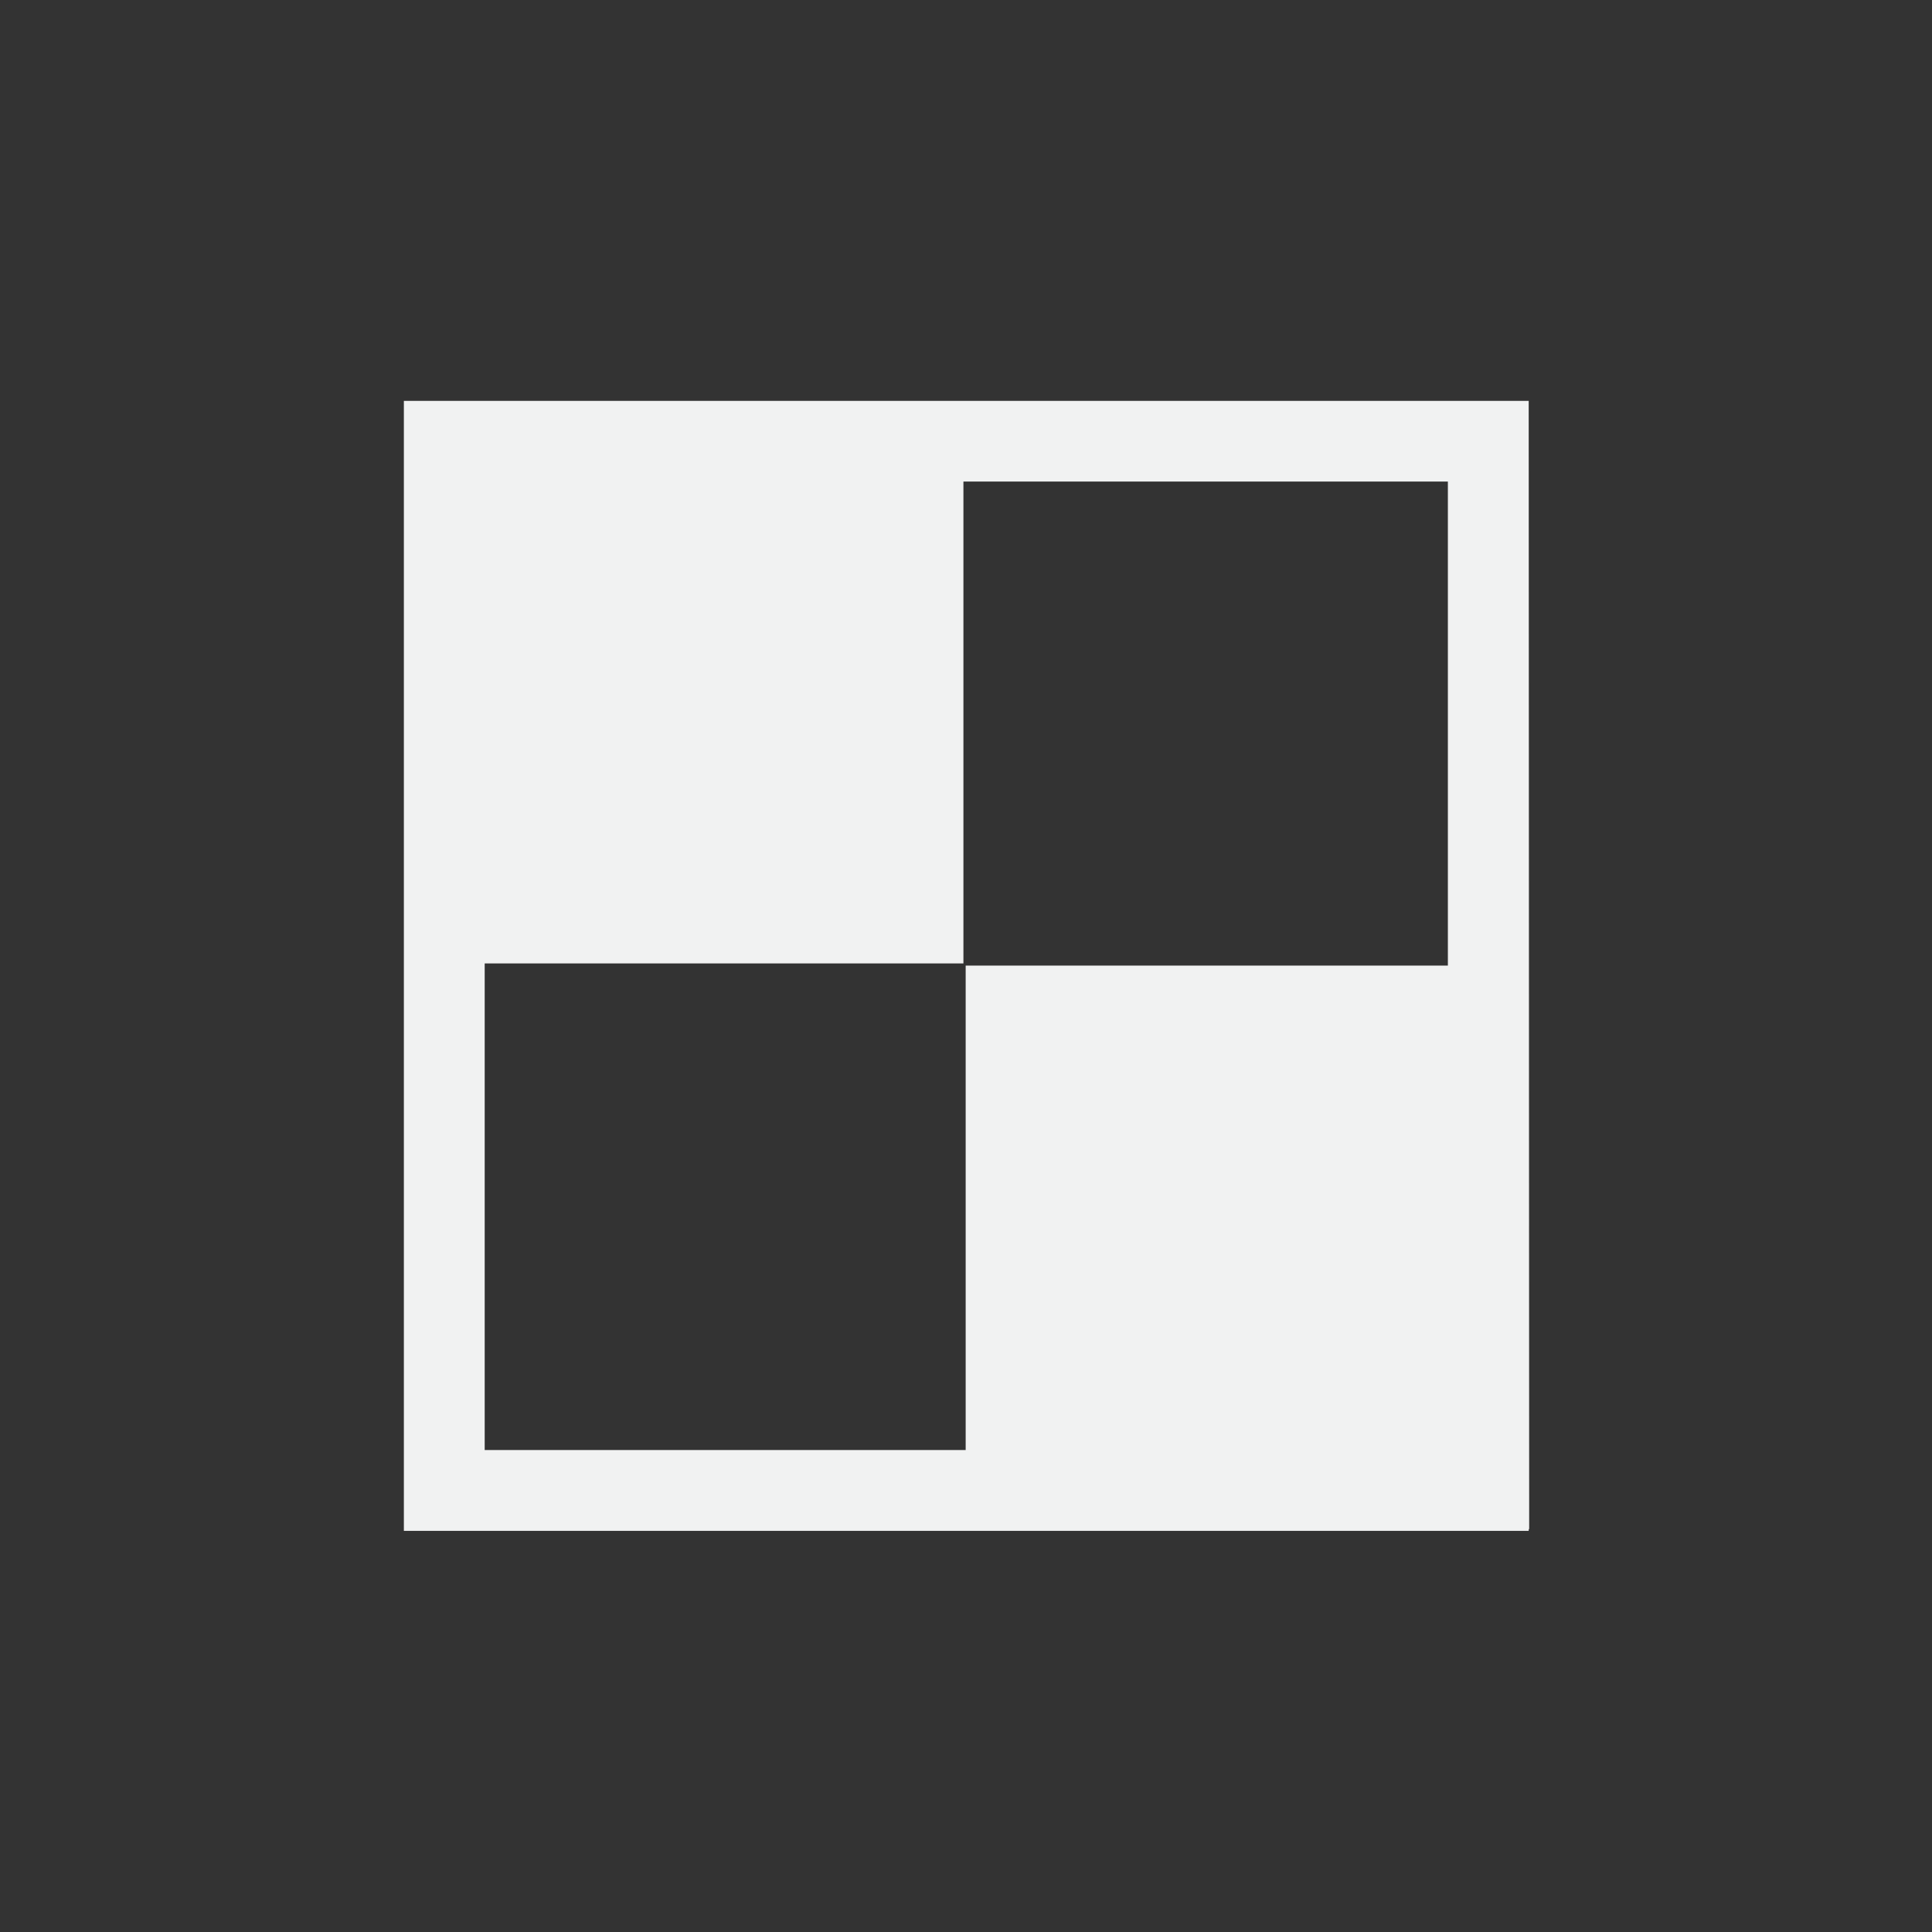 <?xml version="1.0" encoding="UTF-8" standalone="no"?>
<!--Part of Monotone: https://github.com/sixsixfive/Monotone, released under cc-by-sa_v4-->
<svg xmlns="http://www.w3.org/2000/svg" xmlns:osb="http://www.openswatchbook.org/uri/2009/osb" version="1.1" viewBox="-4 -4 24 24" width="48" height="48">
 <rect x="-4" y="-4" width="24" height="24" fill="#333333" stroke="none"/>
 <title>Gnome Symbolic Icon Theme</title>
 <g style="" transform="translate(-303 105)">
  <path d="m317.99-104.02 0.006 14.016h-0.006v0.021h-13.973v-14.037zm-1.004 1.002h-6.018v5.986h-5.947v6.045h5.975v-6.018h5.99z" fill="#f1f2f2"/>
 </g>
</svg>
